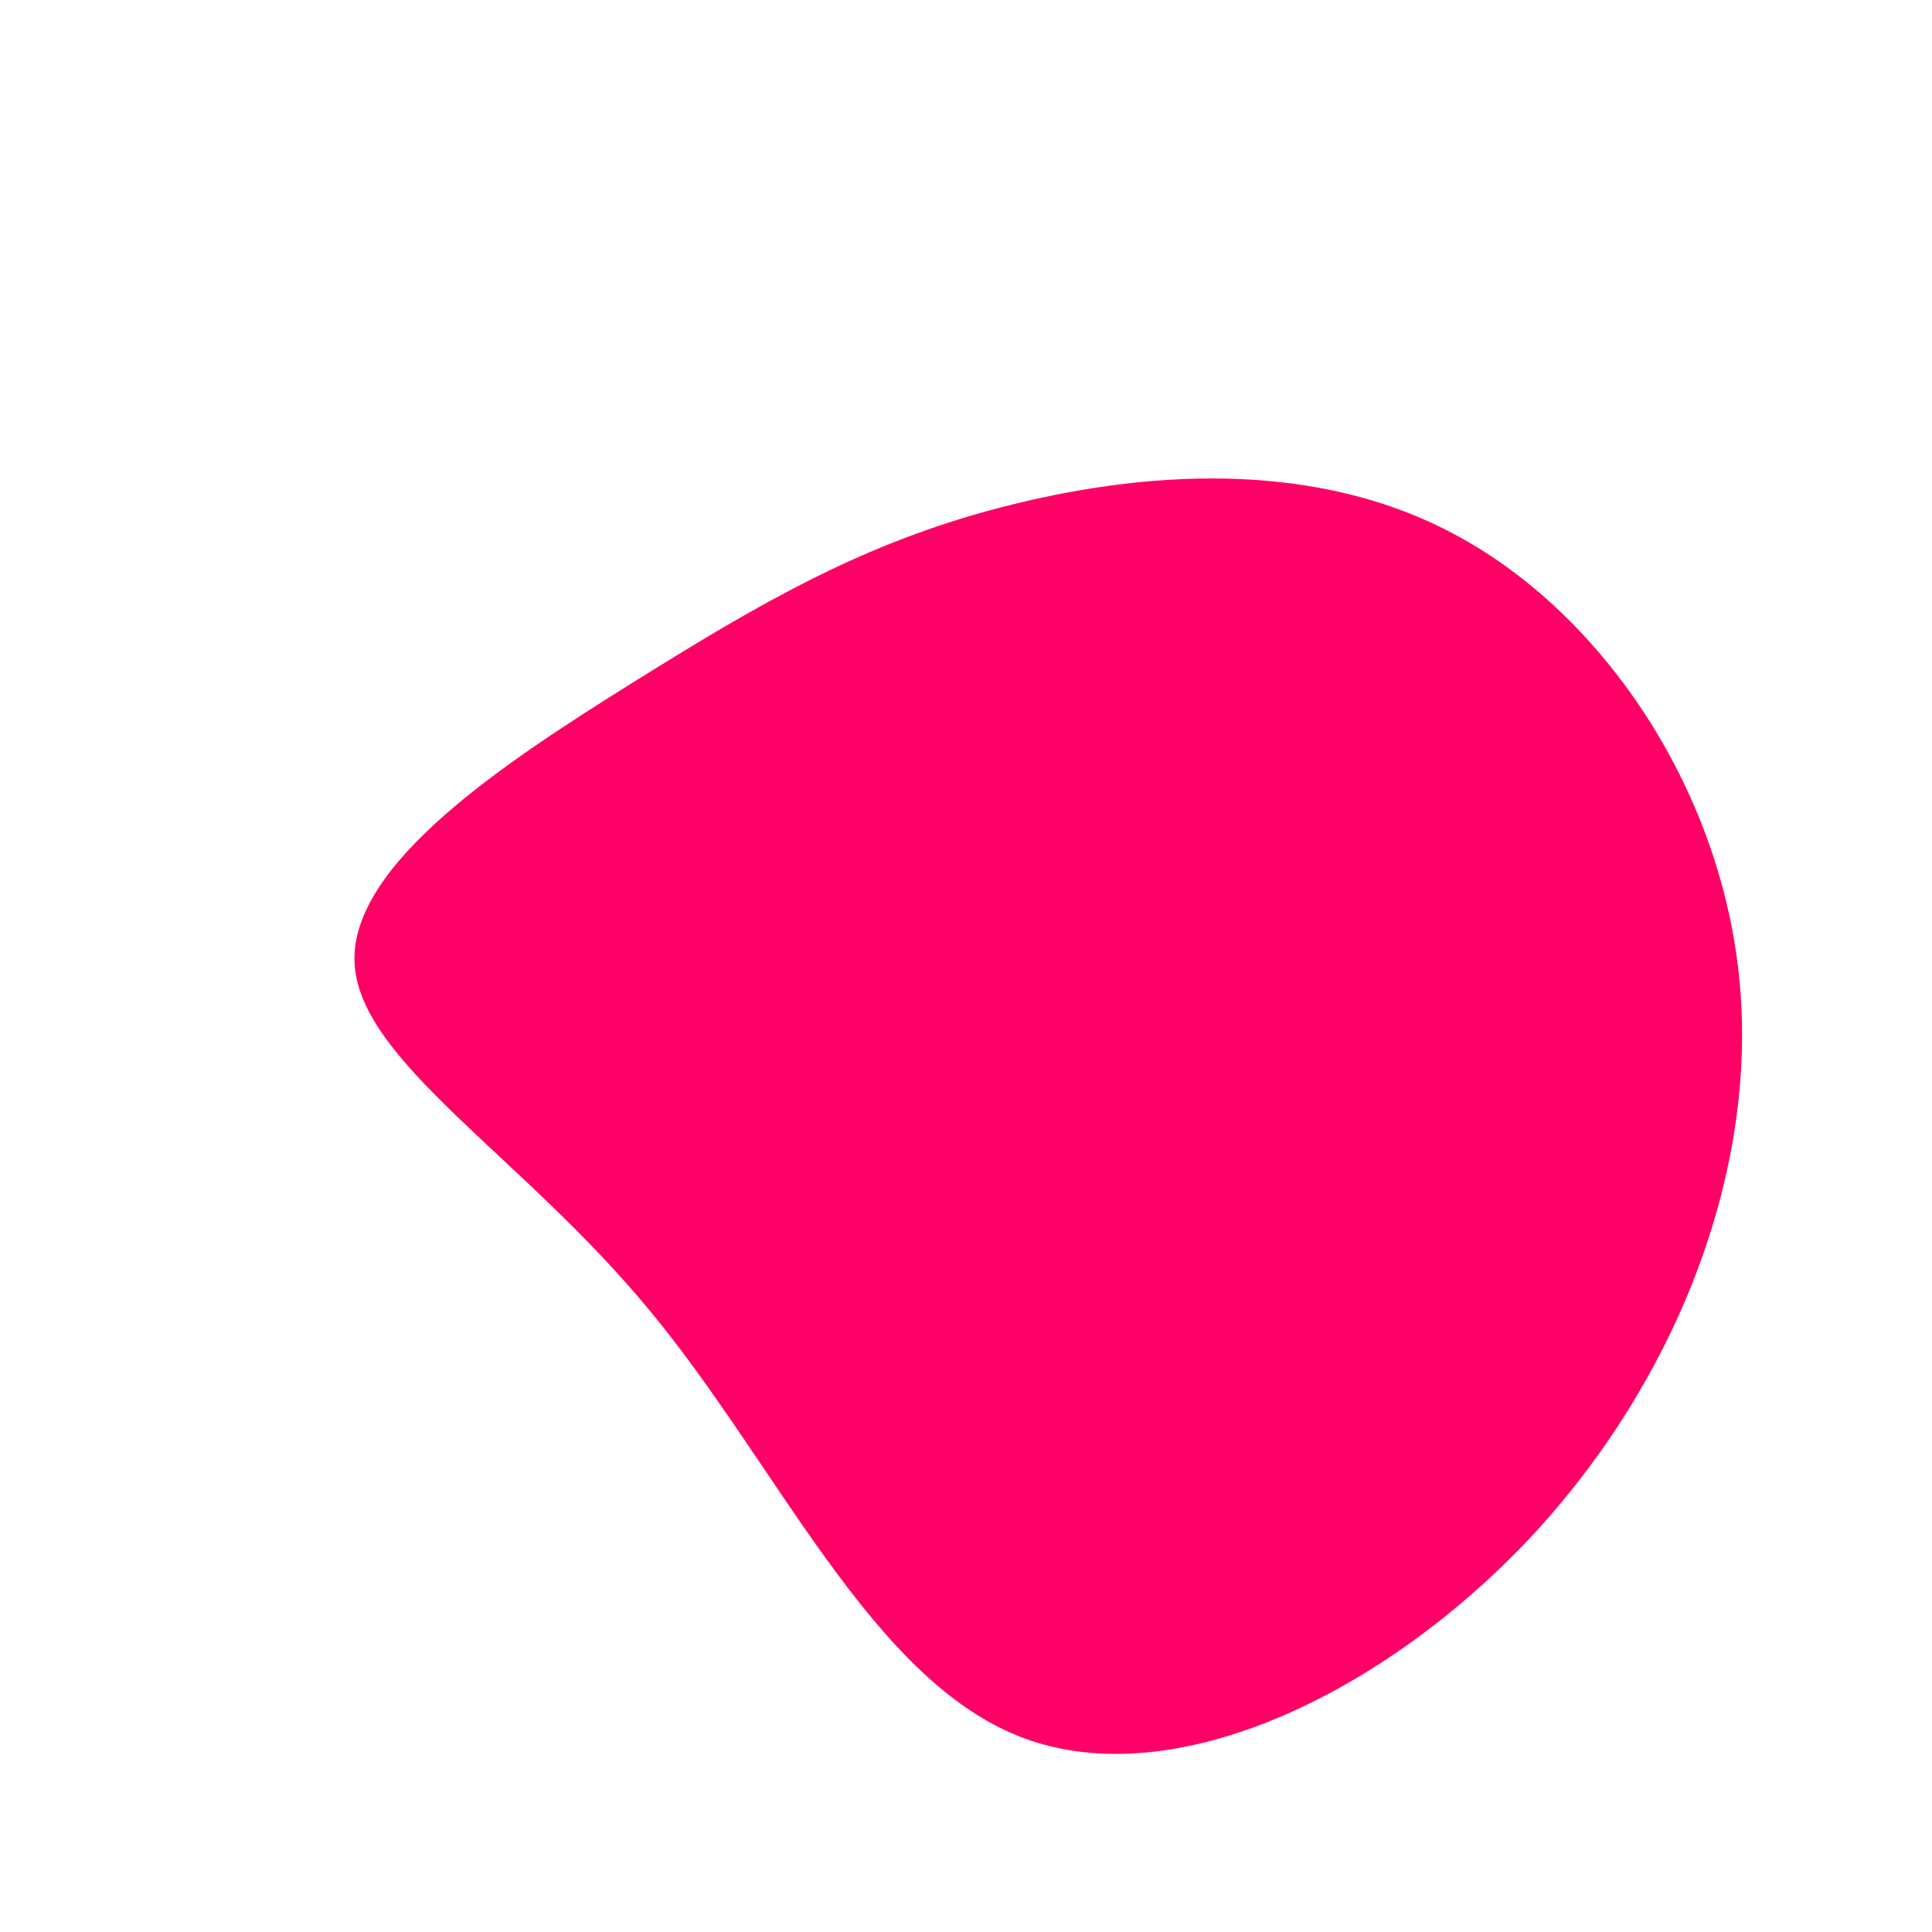 <?xml version="1.0" standalone="no"?>
<svg viewBox="0 0 200 200" xmlns="http://www.w3.org/2000/svg">
  <path fill="#FF0066" d="M51.1,-44.4C66.2,-36.1,78.3,-18,80.1,1.8C81.9,21.6,73.4,43.2,58.3,59.3C43.2,75.3,21.6,85.8,5.9,79.9C-9.8,74,-19.5,51.6,-32.8,35.6C-46.1,19.5,-62.9,9.8,-63.3,-0.4C-63.7,-10.6,-47.7,-21.1,-34.4,-29.4C-21.1,-37.7,-10.6,-43.8,3.7,-47.5C18,-51.2,36.1,-52.7,51.1,-44.4Z" transform="translate(100 100)" />
</svg>
